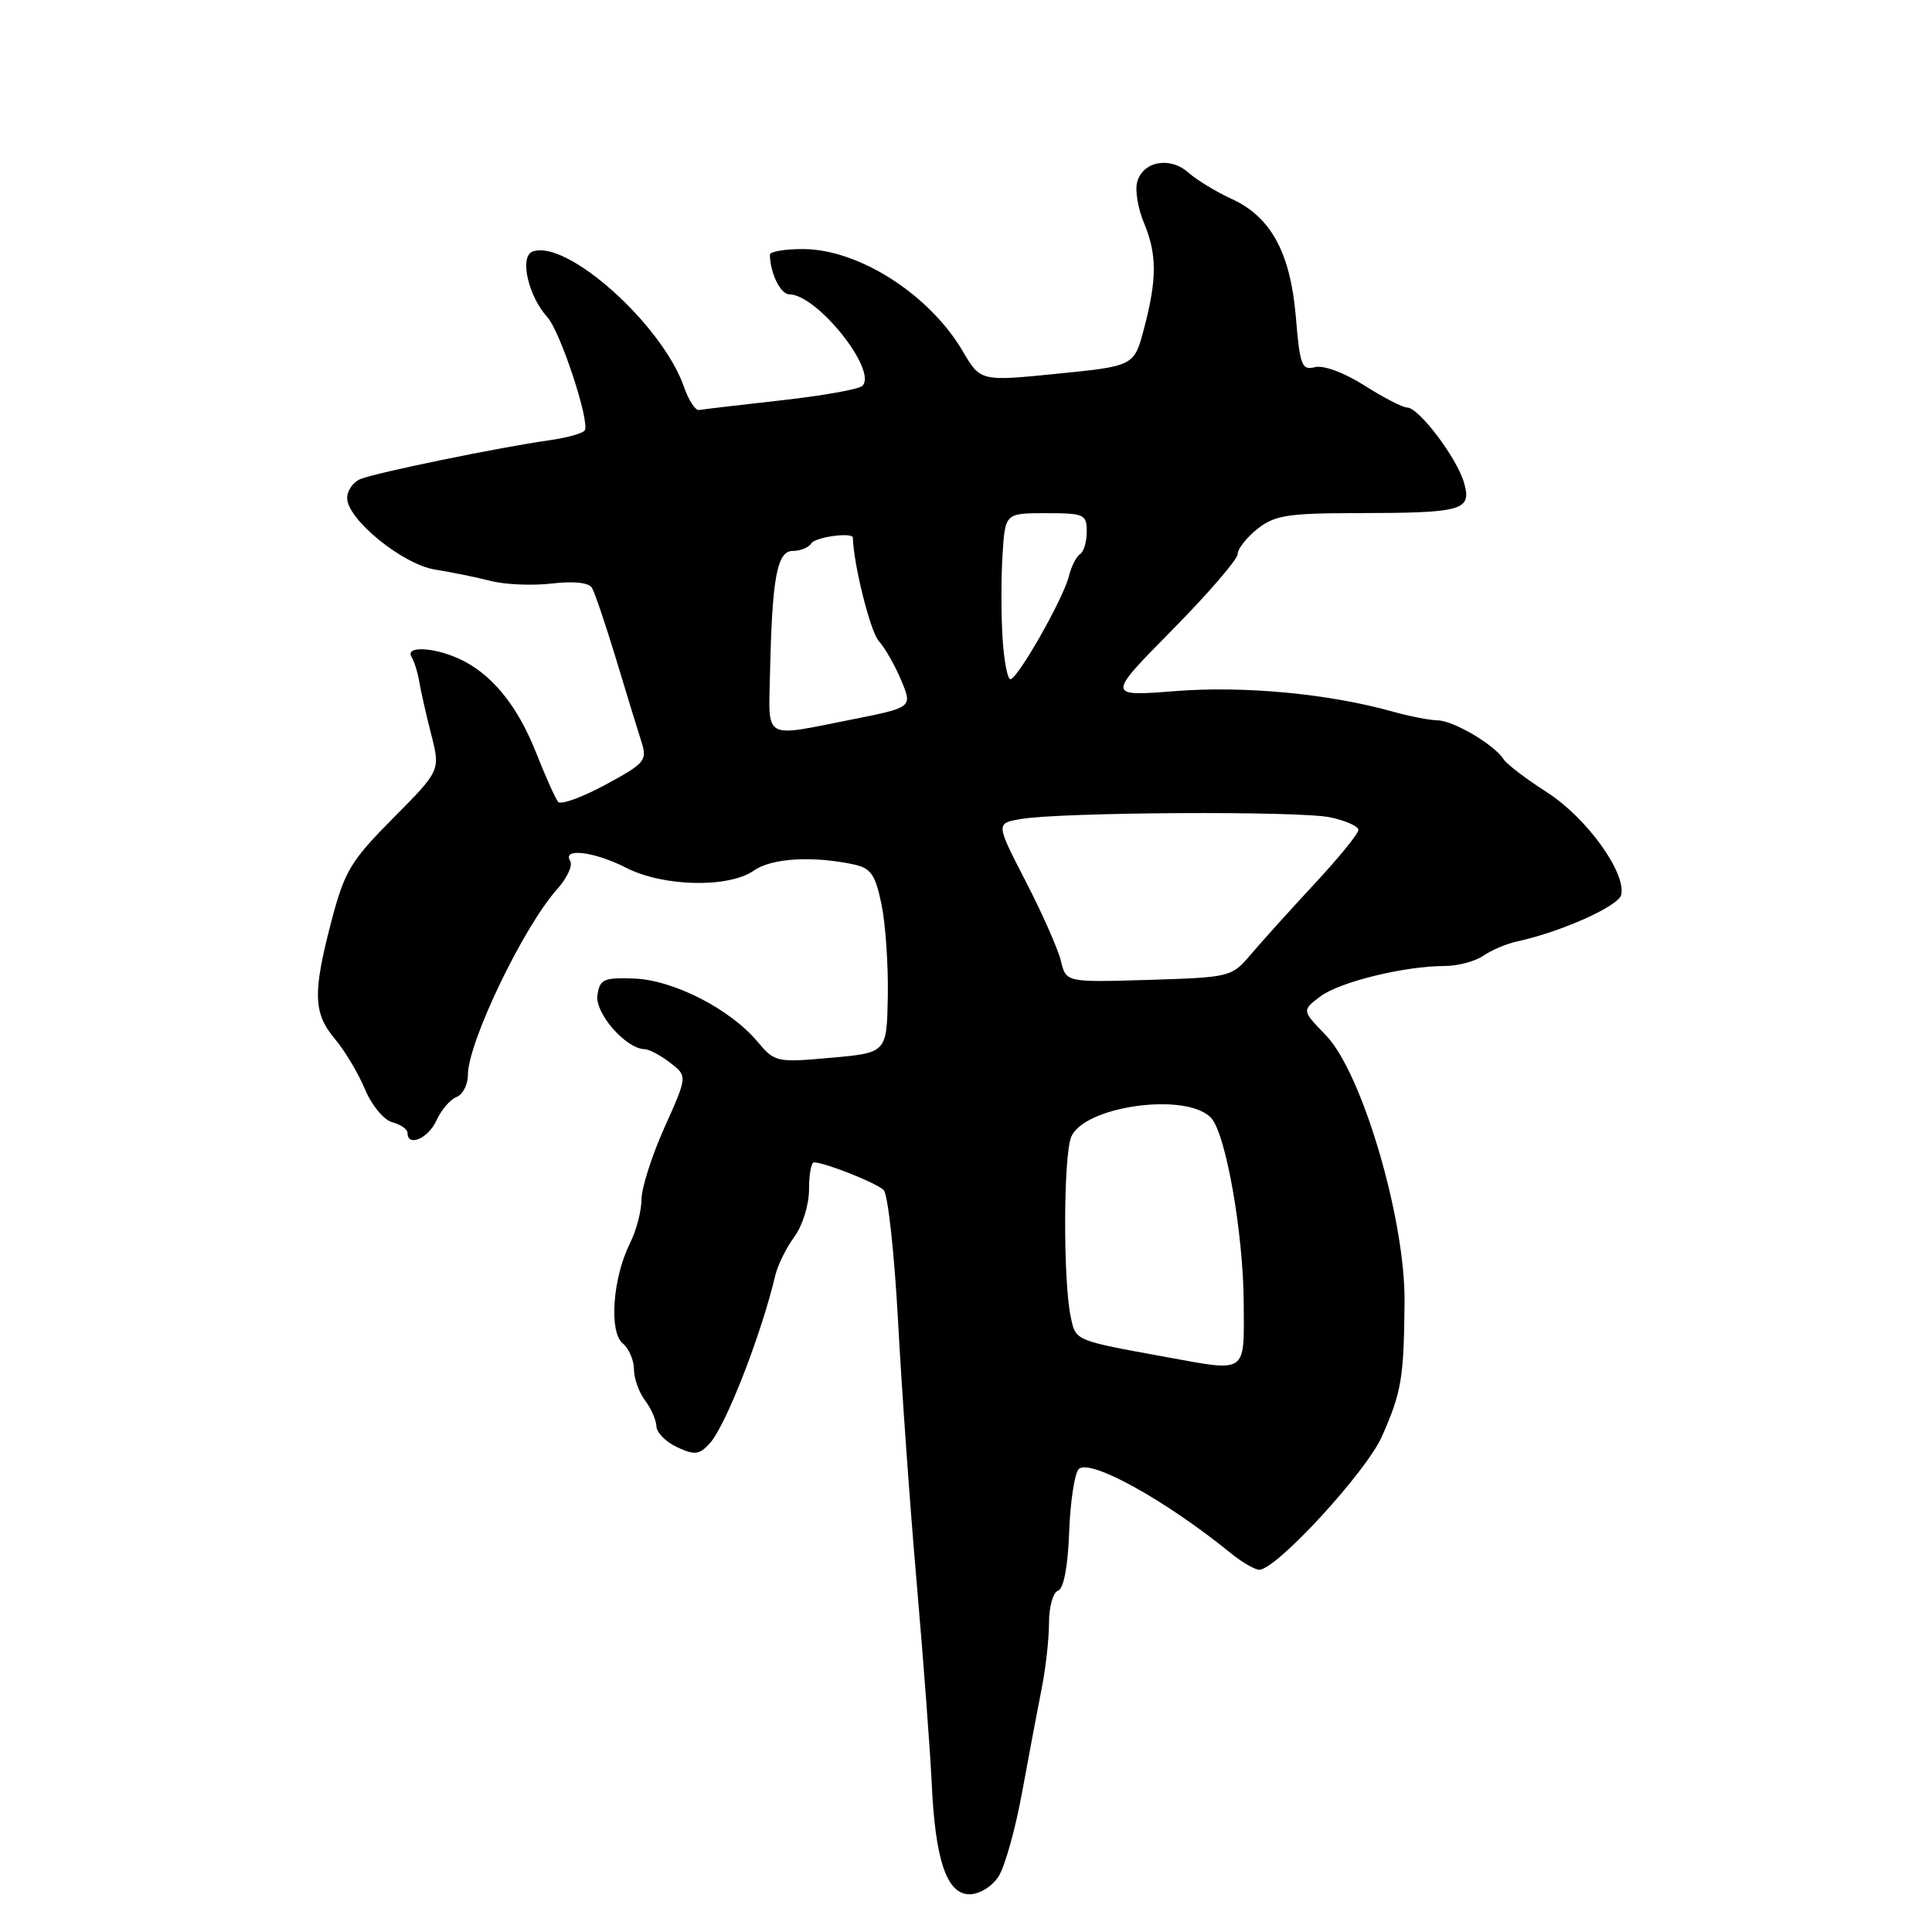 <?xml version="1.0" encoding="UTF-8" standalone="no"?>
<!DOCTYPE svg PUBLIC "-//W3C//DTD SVG 1.1//EN" "http://www.w3.org/Graphics/SVG/1.1/DTD/svg11.dtd" >
<svg xmlns="http://www.w3.org/2000/svg" xmlns:xlink="http://www.w3.org/1999/xlink" version="1.1" viewBox="0 0 256 256">
 <g >
 <path fill="currentColor"
d=" M 132.30 248.66 C 133.14 247.38 134.56 242.31 135.45 237.41 C 136.35 232.51 137.51 226.33 138.04 223.67 C 138.57 221.02 139.00 217.12 139.00 215.01 C 139.00 212.89 139.54 210.99 140.20 210.77 C 140.94 210.52 141.50 207.61 141.67 203.01 C 141.82 198.97 142.39 195.21 142.94 194.66 C 144.38 193.22 154.41 198.75 163.02 205.75 C 164.54 206.99 166.27 208.00 166.86 208.00 C 169.12 208.00 181.08 194.99 183.13 190.30 C 185.72 184.41 186.02 182.62 186.11 172.50 C 186.21 161.55 180.48 142.14 175.70 137.19 C 172.50 133.89 172.50 133.89 174.94 132.04 C 177.50 130.11 186.12 128.00 191.44 128.00 C 193.16 128.00 195.44 127.39 196.53 126.65 C 197.61 125.90 199.62 125.05 201.00 124.75 C 206.88 123.48 214.52 120.05 214.83 118.55 C 215.44 115.56 210.20 108.34 205.02 105.01 C 202.24 103.23 199.64 101.25 199.24 100.61 C 198.01 98.68 192.63 95.50 190.50 95.45 C 189.40 95.43 186.70 94.90 184.50 94.28 C 176.07 91.92 164.85 90.86 155.78 91.57 C 146.63 92.29 146.63 92.29 155.32 83.48 C 160.09 78.64 164.00 74.11 164.00 73.41 C 164.00 72.72 165.19 71.21 166.63 70.07 C 168.92 68.27 170.67 68.00 179.88 67.99 C 193.88 67.97 195.04 67.64 193.99 63.96 C 193.04 60.66 188.00 54.00 186.45 54.00 C 185.87 54.00 183.31 52.68 180.78 51.07 C 178.08 49.36 175.36 48.36 174.23 48.65 C 172.50 49.10 172.24 48.44 171.71 42.03 C 170.99 33.47 168.41 28.73 163.18 26.35 C 161.15 25.42 158.59 23.86 157.47 22.87 C 155.01 20.69 151.40 21.37 150.67 24.16 C 150.39 25.24 150.79 27.66 151.58 29.53 C 153.31 33.68 153.32 36.96 151.60 43.50 C 150.28 48.50 150.28 48.50 140.10 49.52 C 129.92 50.54 129.92 50.54 127.56 46.52 C 123.12 38.98 113.75 33.00 106.37 33.00 C 103.97 33.00 102.01 33.34 102.01 33.75 C 102.06 36.21 103.43 39.00 104.58 39.00 C 108.25 39.00 116.31 49.09 114.27 51.13 C 113.82 51.58 108.97 52.44 103.48 53.05 C 97.99 53.66 93.11 54.24 92.63 54.33 C 92.15 54.42 91.25 53.04 90.63 51.26 C 87.73 42.97 75.03 31.62 70.56 33.34 C 68.81 34.01 69.99 39.23 72.53 42.03 C 74.25 43.93 78.19 55.88 77.48 57.03 C 77.24 57.42 75.12 58.01 72.77 58.34 C 66.28 59.25 49.73 62.65 47.75 63.48 C 46.79 63.88 46.00 65.01 46.00 65.99 C 46.00 68.82 53.37 74.81 57.69 75.48 C 59.79 75.81 63.08 76.48 65.00 76.97 C 66.92 77.47 70.58 77.62 73.12 77.32 C 76.00 76.98 78.00 77.19 78.43 77.88 C 78.80 78.49 80.23 82.71 81.61 87.25 C 82.98 91.79 84.49 96.72 84.97 98.22 C 85.79 100.78 85.52 101.11 80.23 103.98 C 77.14 105.65 74.32 106.67 73.96 106.26 C 73.61 105.84 72.28 102.90 71.03 99.72 C 68.52 93.37 65.02 89.14 60.70 87.23 C 57.26 85.71 53.64 85.61 54.54 87.06 C 54.89 87.64 55.35 89.10 55.55 90.31 C 55.75 91.51 56.46 94.66 57.13 97.29 C 58.36 102.09 58.36 102.09 52.10 108.40 C 46.46 114.09 45.66 115.43 43.92 122.04 C 41.42 131.58 41.50 134.25 44.39 137.68 C 45.70 139.24 47.49 142.24 48.37 144.35 C 49.27 146.49 50.86 148.41 51.99 148.71 C 53.09 149.00 54.00 149.63 54.00 150.12 C 54.00 152.03 56.74 150.86 57.83 148.47 C 58.46 147.08 59.66 145.68 60.49 145.36 C 61.32 145.05 62.00 143.72 62.00 142.43 C 62.00 138.12 69.36 122.80 73.82 117.83 C 75.14 116.36 75.92 114.68 75.55 114.08 C 74.45 112.30 78.75 112.83 83.00 115.00 C 87.93 117.51 96.57 117.69 99.92 115.34 C 102.26 113.70 107.70 113.38 113.16 114.55 C 115.39 115.03 115.99 115.89 116.80 119.81 C 117.34 122.39 117.71 127.88 117.64 132.00 C 117.50 139.50 117.50 139.50 110.11 140.16 C 102.87 140.81 102.67 140.76 100.33 137.98 C 96.70 133.67 89.19 129.84 84.00 129.66 C 79.96 129.52 79.47 129.75 79.16 131.89 C 78.83 134.27 82.94 138.97 85.41 139.02 C 86.01 139.03 87.54 139.84 88.80 140.82 C 91.10 142.59 91.10 142.59 88.05 149.39 C 86.37 153.13 85.00 157.43 85.00 158.94 C 85.00 160.45 84.31 163.08 83.46 164.77 C 81.19 169.33 80.67 176.48 82.51 178.00 C 83.33 178.69 84.00 180.23 84.00 181.43 C 84.00 182.63 84.66 184.49 85.47 185.56 C 86.28 186.63 86.95 188.18 86.98 189.00 C 87.00 189.82 88.23 191.07 89.72 191.76 C 92.05 192.84 92.66 192.77 94.04 191.26 C 96.16 188.94 100.86 176.90 102.73 169.00 C 103.06 167.62 104.19 165.32 105.26 163.87 C 106.34 162.41 107.20 159.63 107.20 157.62 C 107.20 155.63 107.49 154.01 107.85 154.02 C 109.37 154.05 116.15 156.75 117.09 157.69 C 117.66 158.26 118.51 166.09 119.00 175.11 C 119.48 184.12 120.60 199.82 121.49 210.00 C 122.37 220.18 123.25 231.95 123.45 236.17 C 123.91 246.47 125.45 251.00 128.46 251.00 C 129.78 251.00 131.43 249.99 132.30 248.66 Z  M 154.50 179.81 C 142.32 177.59 142.55 177.68 141.88 174.50 C 140.87 169.78 140.90 153.39 141.92 150.71 C 143.49 146.57 157.20 144.65 160.47 148.12 C 162.43 150.20 164.76 163.44 164.80 172.75 C 164.85 182.12 165.33 181.79 154.50 179.81 Z  M 140.58 127.34 C 140.20 125.78 138.11 121.03 135.92 116.80 C 131.95 109.10 131.95 109.10 135.23 108.53 C 140.50 107.61 172.15 107.43 176.25 108.30 C 178.31 108.73 180.00 109.49 180.00 109.97 C 180.00 110.46 177.36 113.70 174.12 117.18 C 170.89 120.66 167.11 124.85 165.71 126.50 C 163.22 129.45 162.99 129.51 152.22 129.84 C 141.26 130.17 141.26 130.17 140.58 127.34 Z  M 102.03 89.25 C 102.31 76.51 102.96 73.00 105.05 73.00 C 106.06 73.00 107.16 72.55 107.50 72.00 C 108.02 71.16 112.99 70.48 113.01 71.25 C 113.09 74.76 115.33 83.70 116.43 84.92 C 117.25 85.83 118.60 88.19 119.42 90.16 C 120.92 93.74 120.92 93.74 112.71 95.37 C 101.03 97.69 101.84 98.15 102.03 89.25 Z  M 132.84 84.50 C 132.65 81.47 132.65 76.53 132.84 73.50 C 133.19 68.00 133.19 68.00 138.59 68.00 C 143.66 68.00 144.00 68.15 144.00 70.44 C 144.00 71.78 143.60 73.13 143.11 73.43 C 142.62 73.73 141.95 75.06 141.62 76.39 C 140.87 79.38 134.83 90.00 133.88 90.00 C 133.50 90.00 133.03 87.53 132.84 84.50 Z "/>
</g>
</svg>